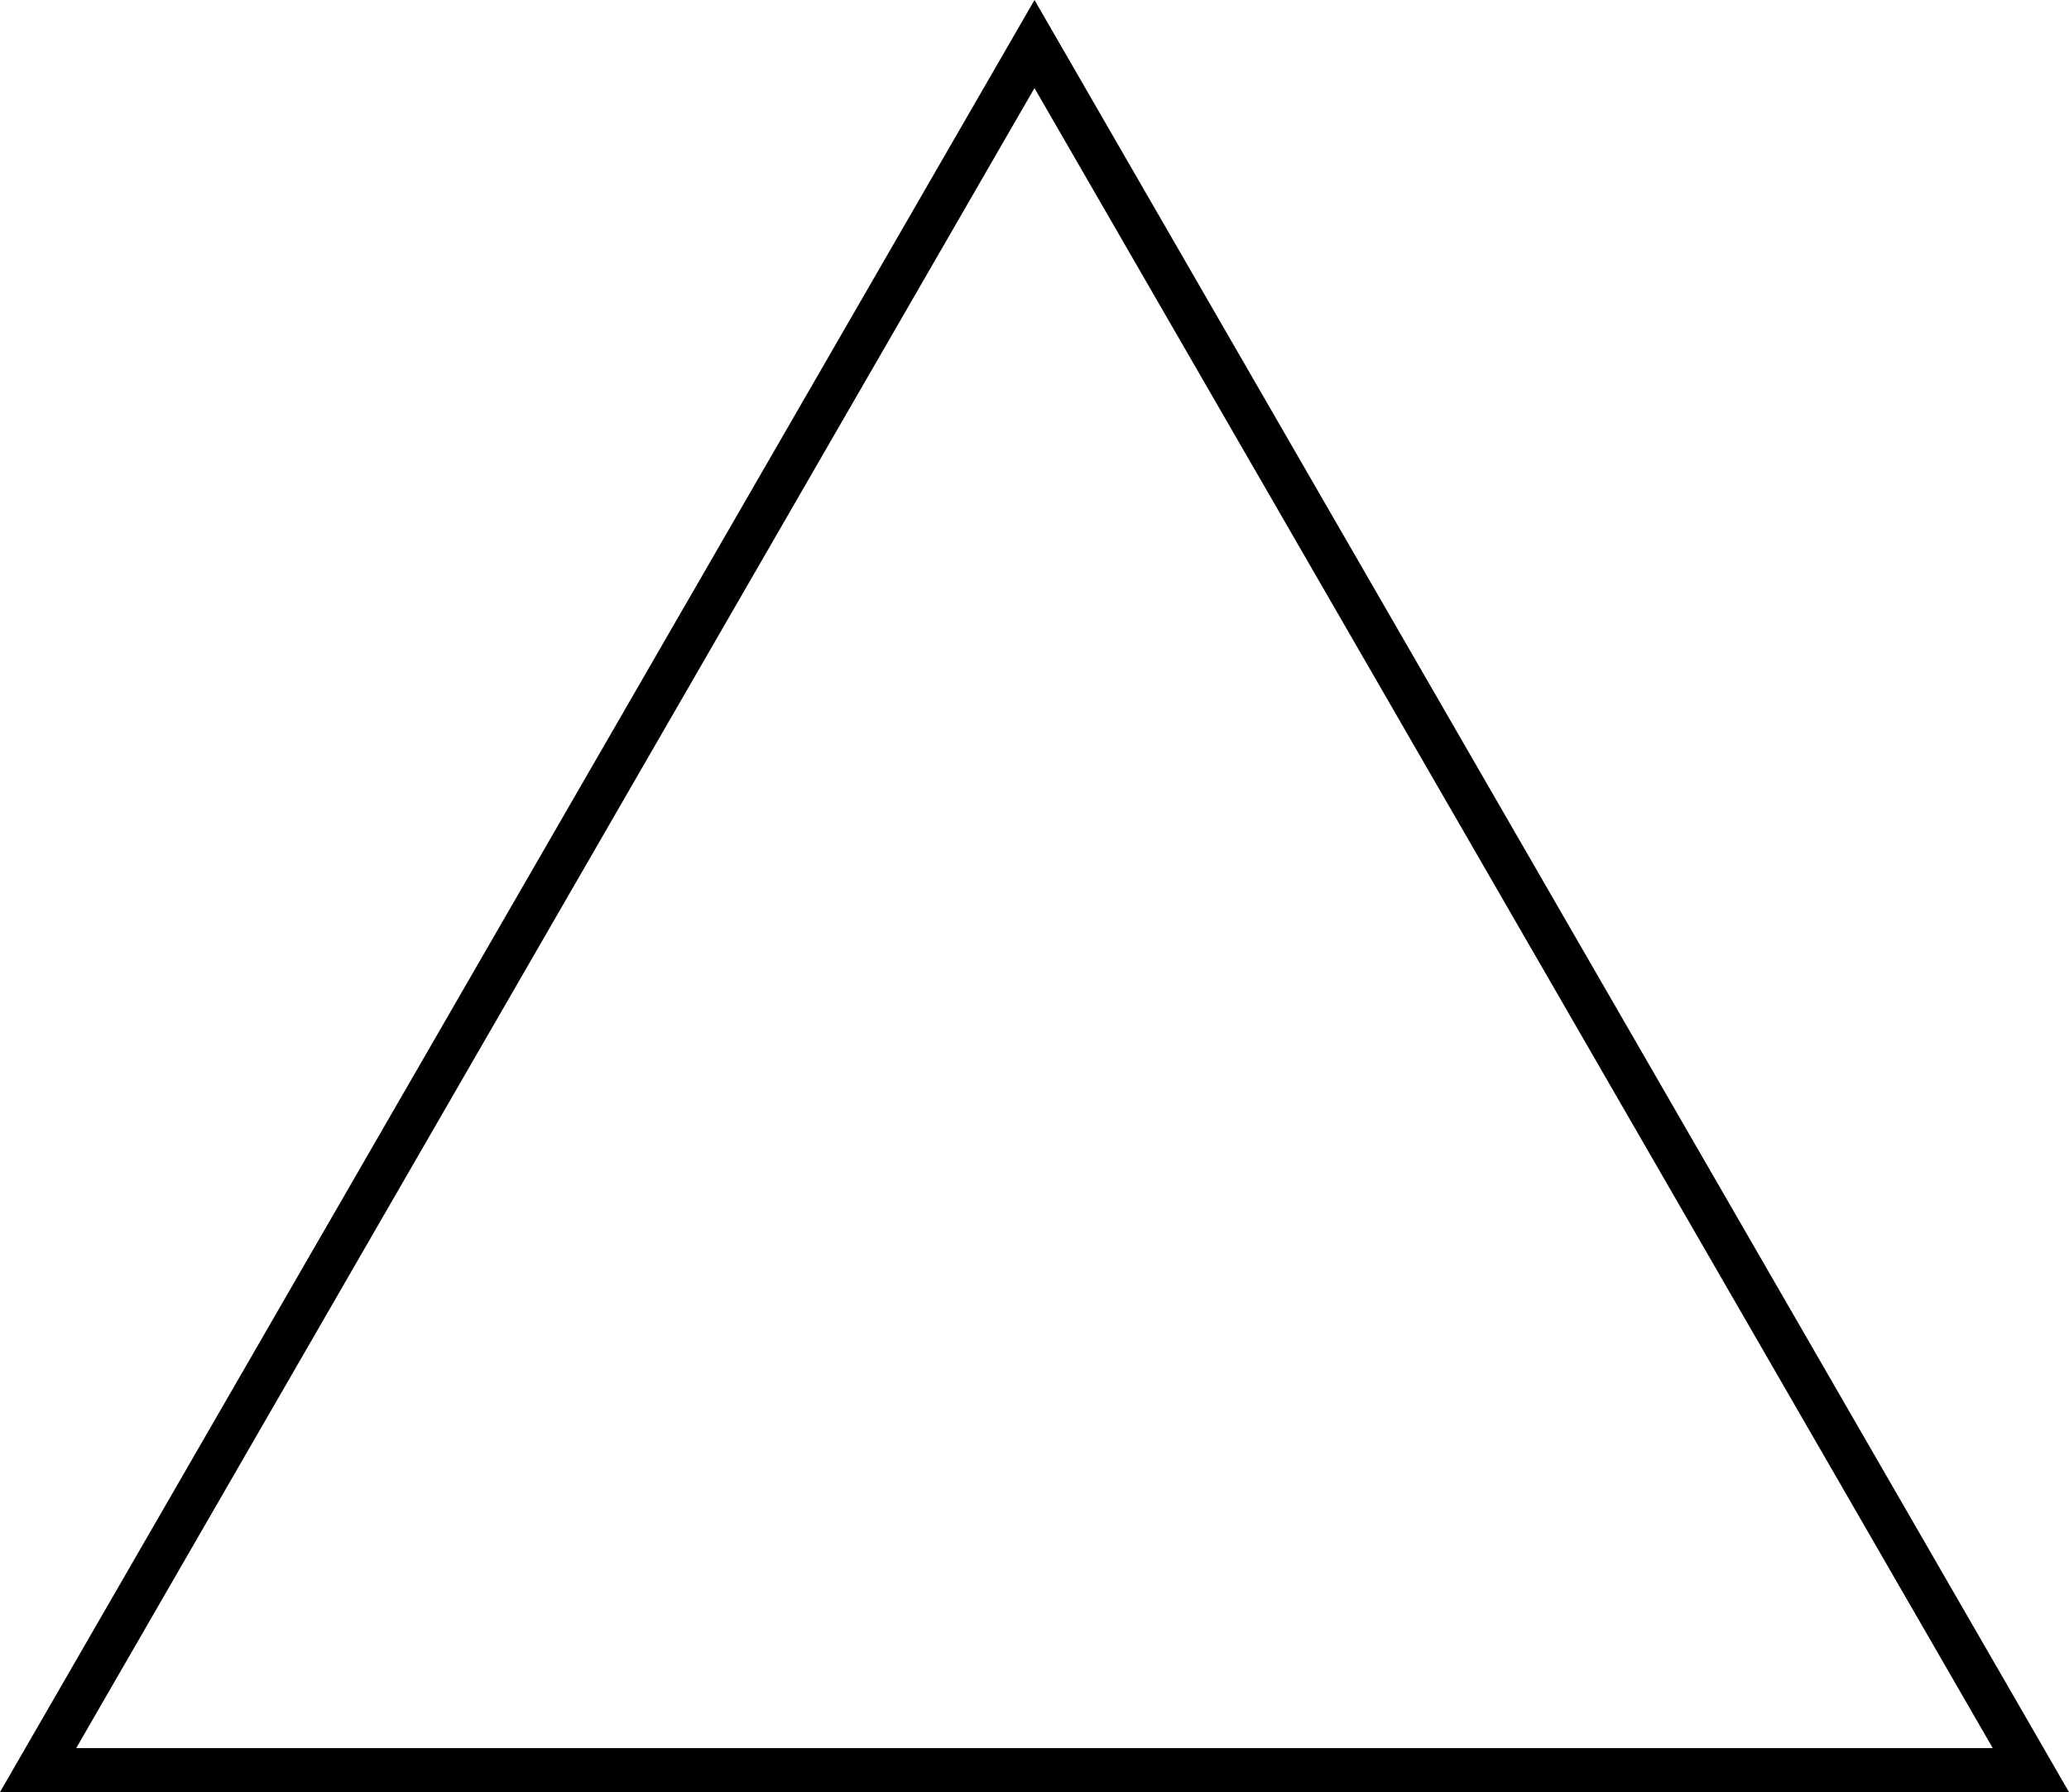 <svg xmlns="http://www.w3.org/2000/svg" xmlns:xlink="http://www.w3.org/1999/xlink" version="1.1" x="0px" y="0px" viewBox="0 0 94 81.408" enable-background="new 0 0 94 81.408" xml:space="preserve"><path d="M0,81.408l23.5-40.704L47,0l23.5,40.704L94,81.408H47H0z M46.999,4.001L25.232,41.703L3.464,79.408h43.535h43.536  L68.768,41.703L46.999,4.001L46.999,4.001z"></path></svg>